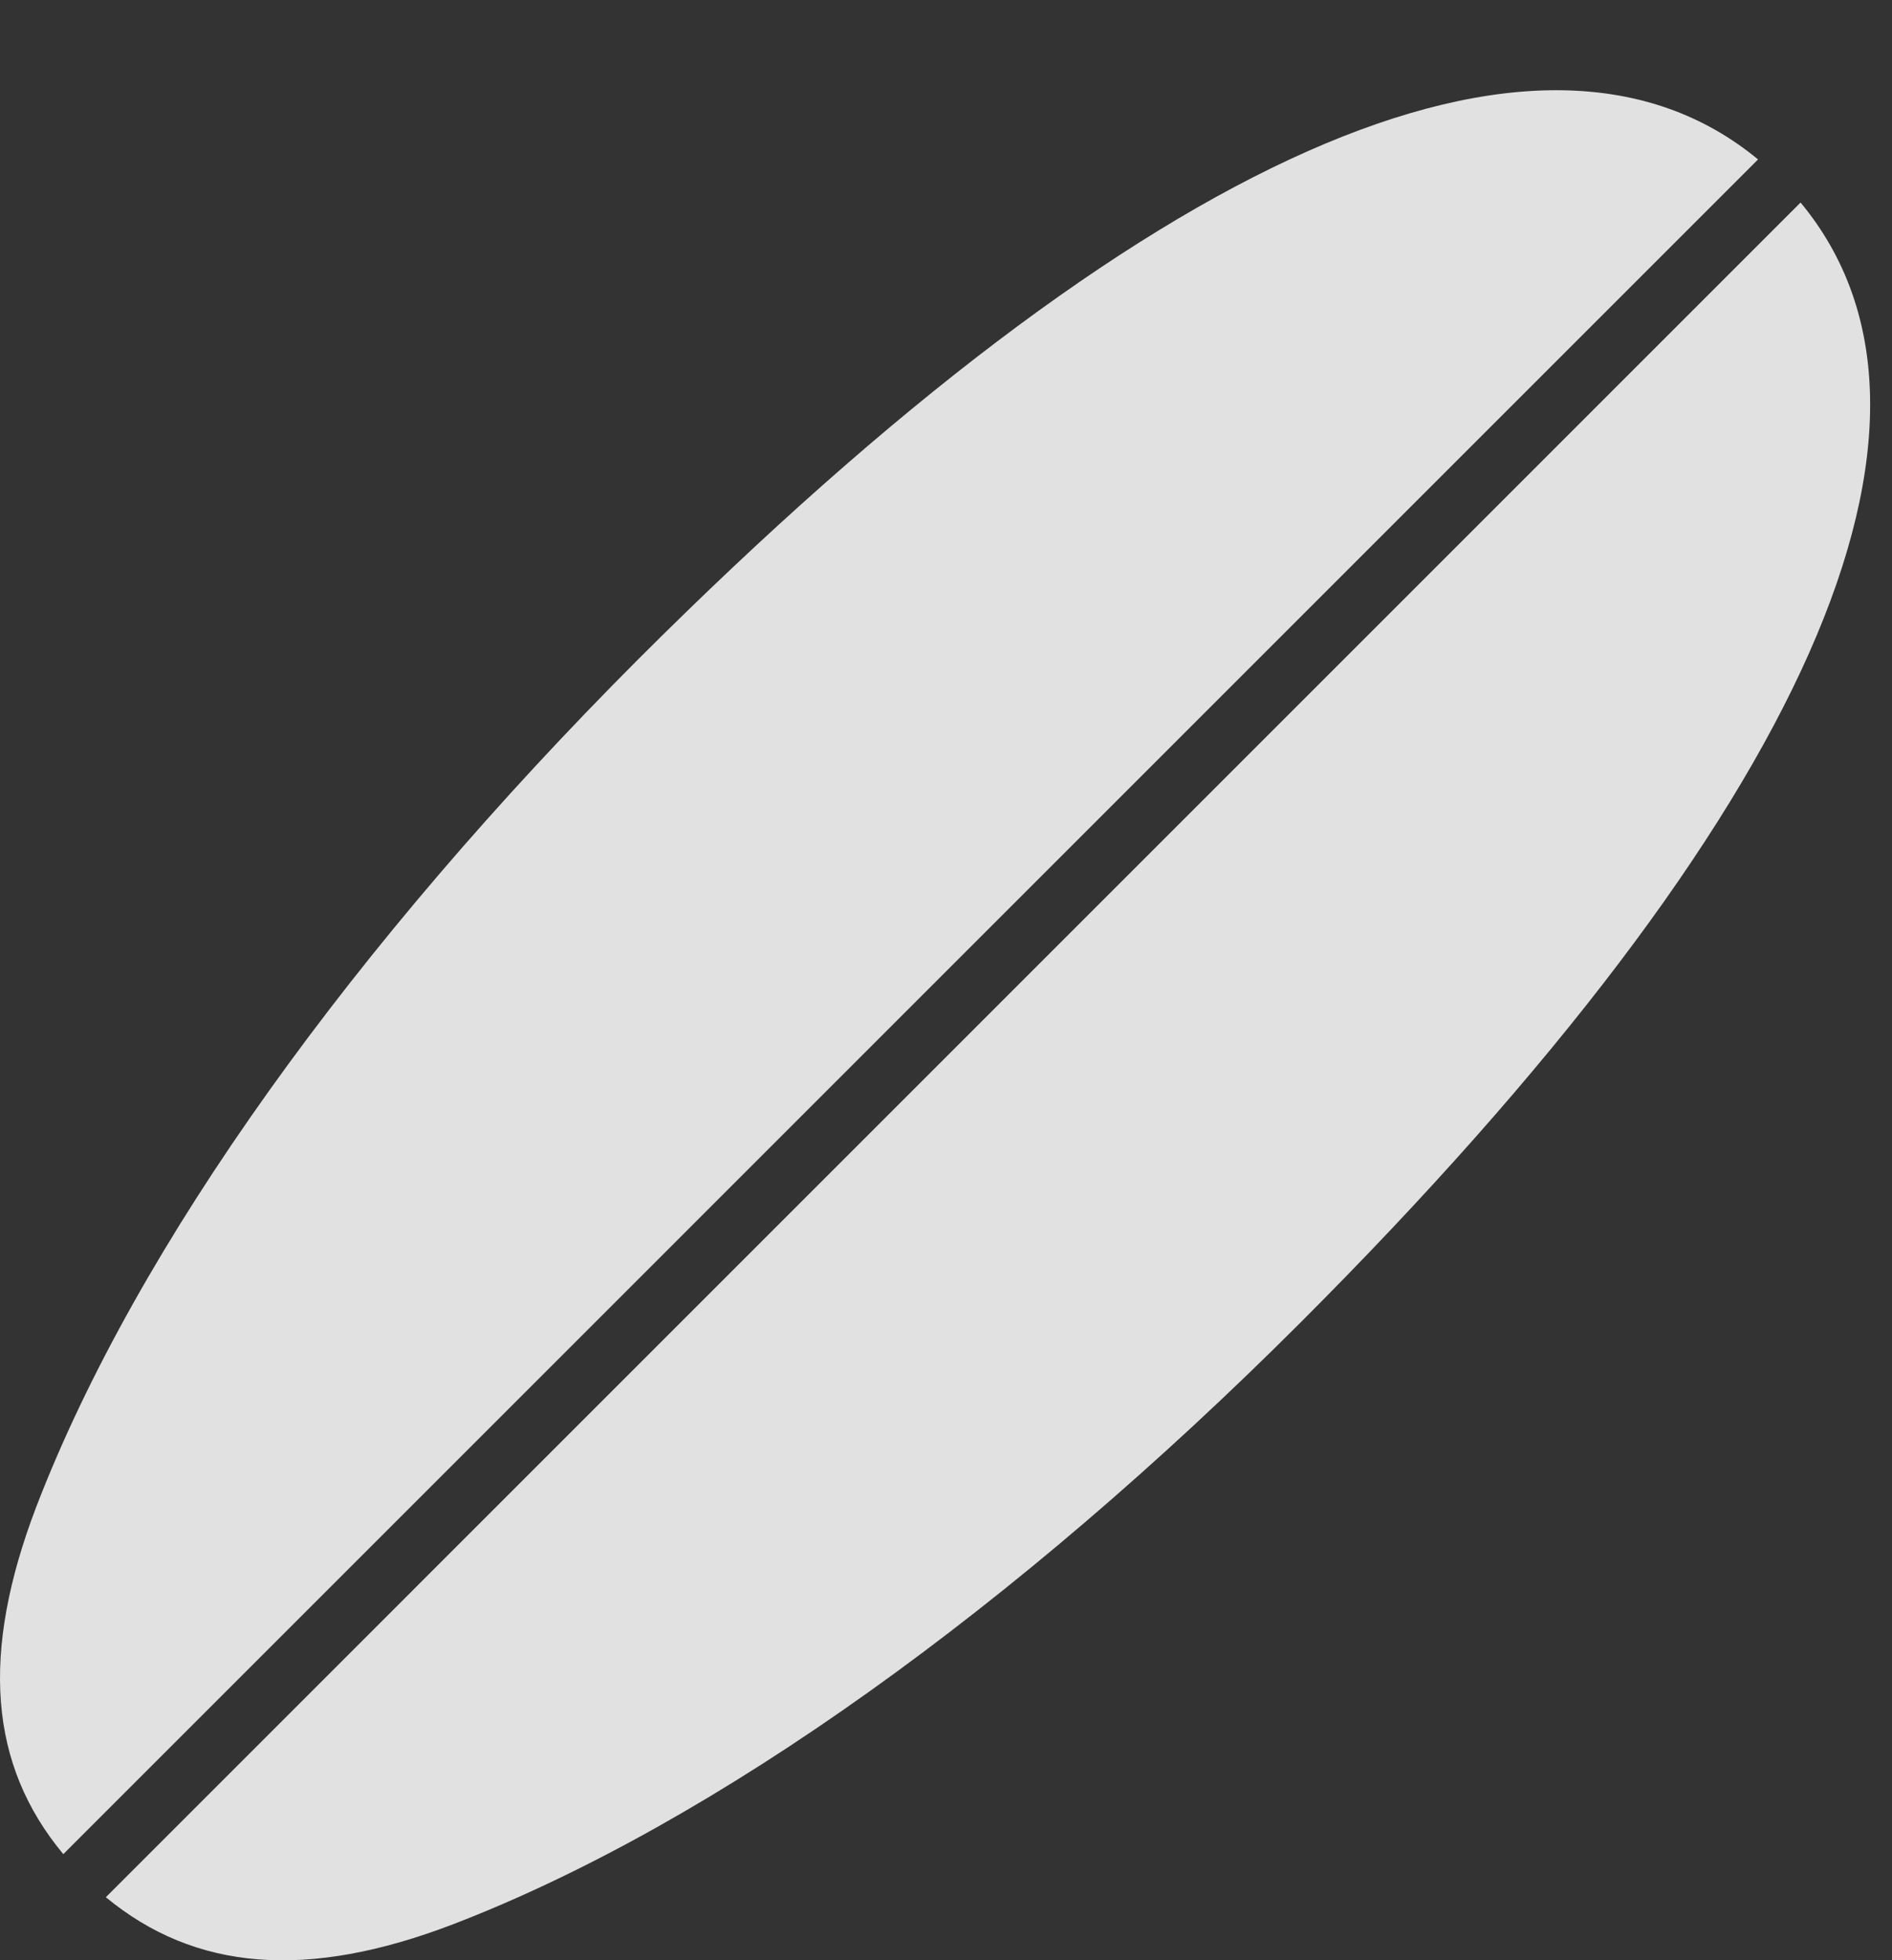 <?xml version="1.0" encoding="UTF-8"?>
<!--Generator: Apple Native CoreSVG 232.5-->
<!DOCTYPE svg
PUBLIC "-//W3C//DTD SVG 1.1//EN"
       "http://www.w3.org/Graphics/SVG/1.1/DTD/svg11.dtd">
<svg version="1.1" xmlns="http://www.w3.org/2000/svg" xmlns:xlink="http://www.w3.org/1999/xlink" width="30.875" height="31.992">
 <rect width="100%" height="100%" fill="#333333" stroke="none"/>
 <g>
  <rect height="31.992" opacity="0" width="30.875" x="0" y="0"/>
  <path d="M10.408 10.766C5.799 15.386 2.244 20.298 0.594 24.585C-0.324 26.987-0.178 28.803 1.033 30.259L28.689 2.602C25.145-0.327 18.719 2.456 10.408 10.766ZM29.383 3.305L1.727 30.962C3.182 32.163 5.008 32.319 7.4 31.401C11.688 29.751 16.609 26.196 21.219 21.587C29.539 13.266 32.322 6.85 29.383 3.305Z" fill="#ffffff" fill-opacity="0.85"/>
 </g>
</svg>
